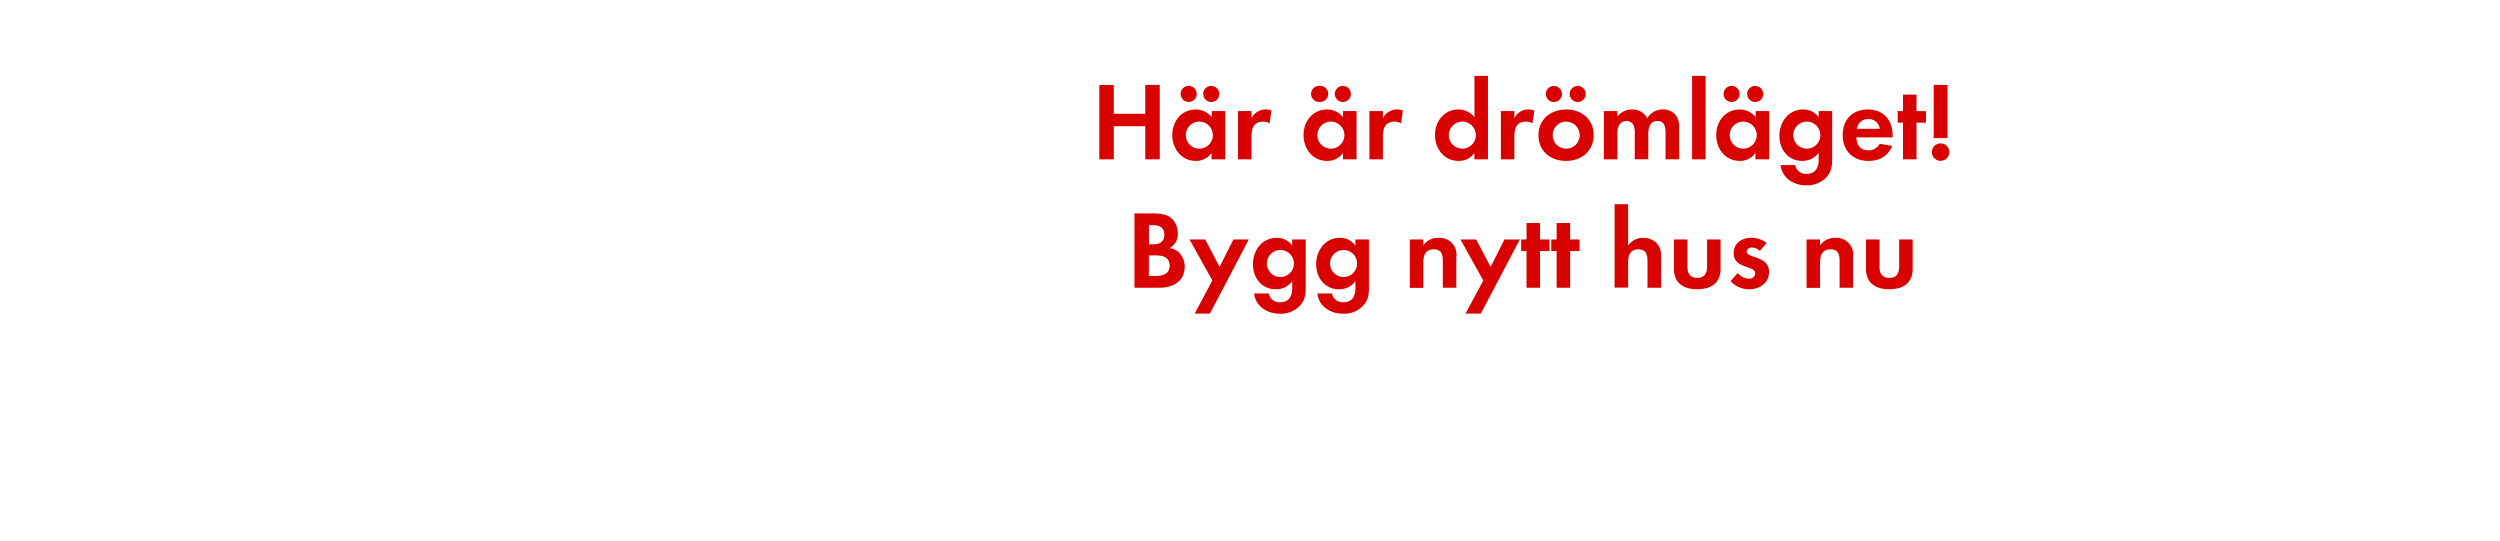 <svg id="Layer_1" data-name="Layer 1" xmlns="http://www.w3.org/2000/svg" viewBox="0 0 740 160"><defs><style>.cls-1{fill:#d80201;}</style></defs><title>text</title><path class="cls-1" d="M339,47.17V37.36h-9.31v9.81h-4.29v-22h4.29v8.52H339V25.15h4.29v22Z"/><path class="cls-1" d="M358.6,47.17V45.29A5.52,5.52,0,0,1,354,47.63c-4.29,0-7-3.57-7-7.66s2.74-7.56,6.93-7.56a6,6,0,0,1,4.75,2.28V32.88h4V47.17Zm-6.9-17a2.38,2.38,0,0,1,0-4.75,2.38,2.38,0,1,1,0,4.75ZM355,36a4,4,0,1,0,4,4A4,4,0,0,0,355,36Zm3.53-5.81a2.41,2.41,0,0,1-2.38-2.37,2.38,2.38,0,1,1,2.38,2.37Z"/><path class="cls-1" d="M375.79,36.51a3.46,3.46,0,0,0-1.91-.5c-2.71,0-3.43,1.92-3.43,4.29v6.87h-4V32.88h4V35a4.65,4.65,0,0,1,5.9-2.28Z"/><path class="cls-1" d="M397.51,47.17V45.29a5.54,5.54,0,0,1-4.66,2.34c-4.29,0-7-3.57-7-7.66s2.74-7.56,6.93-7.56a6,6,0,0,1,4.76,2.28V32.88h4V47.17Zm-6.9-17a2.38,2.38,0,1,1,0-4.75,2.38,2.38,0,1,1,0,4.75ZM393.94,36a4,4,0,1,0,4,4A4,4,0,0,0,393.94,36Zm3.53-5.81a2.41,2.41,0,0,1-2.37-2.37,2.38,2.38,0,1,1,2.37,2.37Z"/><path class="cls-1" d="M414.7,36.51a3.48,3.48,0,0,0-1.91-.5c-2.71,0-3.44,1.92-3.44,4.29v6.87h-4V32.88h4V35a4.66,4.66,0,0,1,5.91-2.28Z"/><path class="cls-1" d="M436.41,47.17V45.29a5.52,5.52,0,0,1-4.65,2.34c-4.29,0-7-3.57-7-7.66s2.74-7.56,6.93-7.56a6,6,0,0,1,4.75,2.28V22.45h4V47.17ZM432.85,36a4,4,0,1,0,4,4A4,4,0,0,0,432.85,36Z"/><path class="cls-1" d="M453.61,36.51a3.5,3.5,0,0,0-1.92-.5c-2.71,0-3.43,1.92-3.43,4.29v6.87h-4V32.88h4V35a4.58,4.58,0,0,1,4.16-2.61,4.64,4.64,0,0,1,1.75.33Z"/><path class="cls-1" d="M463.57,47.63c-4.55,0-8.18-2.84-8.18-7.59s3.63-7.63,8.21-7.63,8.12,2.88,8.12,7.59S468.09,47.63,463.57,47.63ZM460.11,30.2a2.38,2.38,0,1,1,0-4.75,2.38,2.38,0,0,1,0,4.75ZM463.54,36a4,4,0,1,0,4.06,4A4.05,4.05,0,0,0,463.54,36ZM467,30.2a2.41,2.41,0,0,1-2.38-2.37A2.38,2.38,0,1,1,467,30.2Z"/><path class="cls-1" d="M493,47.17V39.34c0-1.68-.26-3.53-2.38-3.53-2.34,0-2.73,2.15-2.73,4v7.33h-4V39.58a6.32,6.32,0,0,0-.3-2.38,2.31,2.31,0,0,0-2.14-1.39,2.6,2.6,0,0,0-2.24,1.29,5.93,5.93,0,0,0-.47,2.74v7.33h-4V32.88h4v1.61a5.5,5.5,0,0,1,4.36-2.08A4.88,4.88,0,0,1,487.6,35a5.29,5.29,0,0,1,4.68-2.61,4.73,4.73,0,0,1,4,2.05,6.3,6.3,0,0,1,.75,3.47v9.24Z"/><path class="cls-1" d="M500.86,47.17V22.45h4V47.17Z"/><path class="cls-1" d="M519.6,47.17V45.29A5.51,5.51,0,0,1,515,47.63c-4.29,0-7-3.57-7-7.66s2.74-7.56,6.93-7.56a6,6,0,0,1,4.75,2.28V32.88h4V47.17Zm-6.89-17a2.38,2.38,0,1,1,0-4.75,2.38,2.38,0,0,1,0,4.75ZM516,36a4,4,0,1,0,4,4A4,4,0,0,0,516,36Zm3.53-5.81a2.4,2.4,0,0,1-2.37-2.37,2.38,2.38,0,1,1,2.37,2.37Z"/><path class="cls-1" d="M540.72,52.35a7.78,7.78,0,0,1-6.07,2.51c-3.66,0-7.19-2.12-7.59-6h4.32a3.19,3.19,0,0,0,3.4,2.61c2.51,0,3.54-1.75,3.54-4.06V45.25a6,6,0,0,1-4.82,2.38c-4.23,0-6.8-3.4-6.8-7.43s2.64-7.79,7-7.79a5.38,5.38,0,0,1,4.63,2.31V32.88h4V46.64C542.34,48.88,542.24,50.57,540.72,52.35ZM534.82,36a4,4,0,1,0,4,4A4,4,0,0,0,534.82,36Z"/><path class="cls-1" d="M549.5,40.67c.07,2.21,1.12,3.82,3.5,3.82a3.74,3.74,0,0,0,3.4-1.91l3.7.59c-1.26,3.07-3.8,4.46-7,4.46-4.63,0-7.66-3-7.66-7.63s2.9-7.59,7.49-7.59,7.29,3.17,7.29,7.73v.53ZM553,35.25a3.24,3.24,0,0,0-3.34,2.87h6.77A3.31,3.31,0,0,0,553,35.25Z"/><path class="cls-1" d="M567.29,36.31V47.17h-4V36.31h-1.58V32.88h1.58V28h4v4.89h2.8v3.43Z"/><path class="cls-1" d="M574.38,47.6A2.58,2.58,0,1,1,577,45,2.58,2.58,0,0,1,574.38,47.6Zm-2-6.74V25.15h4.09V40.86Z"/><path class="cls-1" d="M343.19,85.17H335.8v-22h5.44c1.78,0,4,.17,5.38,1.32a5.89,5.89,0,0,1,2,4.52,4.62,4.62,0,0,1-2.41,4.43,5,5,0,0,1,2.87,1.38,5.92,5.92,0,0,1,1.59,4.13C350.65,83.32,347.15,85.17,343.19,85.17Zm-1.85-18.52h-1.25v5.68h1.22c1.91,0,3.33-.76,3.33-2.84S343.26,66.65,341.34,66.65Zm.73,8.95h-2v6.1h1.85c2.11,0,4.29-.49,4.29-3.07S344.11,75.6,342.07,75.6Z"/><path class="cls-1" d="M358.14,92.82h-4.52l5.24-9.8L352.1,70.88h4.65L361,79l4.09-8.12h4.56Z"/><path class="cls-1" d="M384.9,90.35a7.79,7.79,0,0,1-6.07,2.51c-3.66,0-7.2-2.12-7.59-6h4.32a3.19,3.19,0,0,0,3.4,2.61c2.51,0,3.53-1.75,3.53-4.06V83.25a5.94,5.94,0,0,1-4.82,2.38c-4.22,0-6.8-3.4-6.8-7.43s2.64-7.79,7-7.79a5.35,5.35,0,0,1,4.62,2.31V70.88h4V84.64C386.52,86.88,386.42,88.57,384.9,90.35ZM379,74a4,4,0,1,0,4,4A4,4,0,0,0,379,74Z"/><path class="cls-1" d="M403.61,90.35a7.79,7.79,0,0,1-6.07,2.51c-3.66,0-7.2-2.12-7.59-6h4.32a3.19,3.19,0,0,0,3.4,2.61c2.51,0,3.53-1.75,3.53-4.06V83.25a5.94,5.94,0,0,1-4.82,2.38c-4.22,0-6.8-3.4-6.8-7.43s2.65-7.79,7-7.79a5.35,5.35,0,0,1,4.62,2.31V70.88h4V84.64C405.23,86.88,405.13,88.57,403.61,90.35ZM397.7,74a4,4,0,1,0,4,4A4,4,0,0,0,397.7,74Z"/><path class="cls-1" d="M427.07,85.17V77.25c0-2-.43-3.44-2.7-3.44-2.48,0-3.07,1.82-3.07,4v7.4h-4V70.88h4v1.75a5.28,5.28,0,0,1,4.49-2.22,4.94,4.94,0,0,1,5.28,5.68v9.08Z"/><path class="cls-1" d="M438.33,92.82H433.8l5.25-9.8-6.76-12.14h4.65L441.23,79l4.09-8.12h4.56Z"/><path class="cls-1" d="M455.85,74.31V85.17h-4V74.31h-1.59V70.88h1.59V66h4v4.89h2.8v3.43Z"/><path class="cls-1" d="M464.76,74.31V85.17h-4V74.31h-1.59V70.88h1.59V66h4v4.89h2.8v3.43Z"/><path class="cls-1" d="M487.66,85.17V77.34c0-2-.43-3.53-2.74-3.53-2.47,0-3,1.92-3,4v7.33h-4V60.45h4V72.72a5.22,5.22,0,0,1,4.49-2.31,5.49,5.49,0,0,1,4.16,1.75,5.64,5.64,0,0,1,1.12,4v9Z"/><path class="cls-1" d="M502.38,85.63c-3.93,0-6.9-1.75-6.9-6V70.88h4V79c0,2,.83,3.27,2.91,3.27s2.9-1.32,2.9-3.27V70.88h4v8.74C509.31,83.88,506.31,85.63,502.38,85.63Z"/><path class="cls-1" d="M517.69,85.63a7.59,7.59,0,0,1-5.45-2.38l2.12-2.44a4.62,4.62,0,0,0,3.36,1.68,1.68,1.68,0,0,0,1.82-1.58c0-2.44-6.37-1.22-6.37-6,0-2.9,2.41-4.52,5.11-4.52a7.36,7.36,0,0,1,4.66,1.52l-2,2.34a4,4,0,0,0-2.38-1c-.69,0-1.52.43-1.52,1.22,0,2.08,6.6,1.16,6.6,6C523.66,83.85,520.76,85.63,517.69,85.63Z"/><path class="cls-1" d="M544.52,85.17V77.25c0-2-.43-3.44-2.71-3.44-2.47,0-3.07,1.82-3.07,4v7.4h-4V70.88h4v1.75a5.29,5.29,0,0,1,4.49-2.22,4.94,4.94,0,0,1,5.28,5.68v9.08Z"/><path class="cls-1" d="M559.24,85.63c-3.93,0-6.9-1.75-6.9-6V70.88h4V79c0,2,.83,3.27,2.91,3.27s2.9-1.32,2.9-3.27V70.88h4v8.74C566.17,83.88,563.16,85.63,559.24,85.63Z"/></svg>